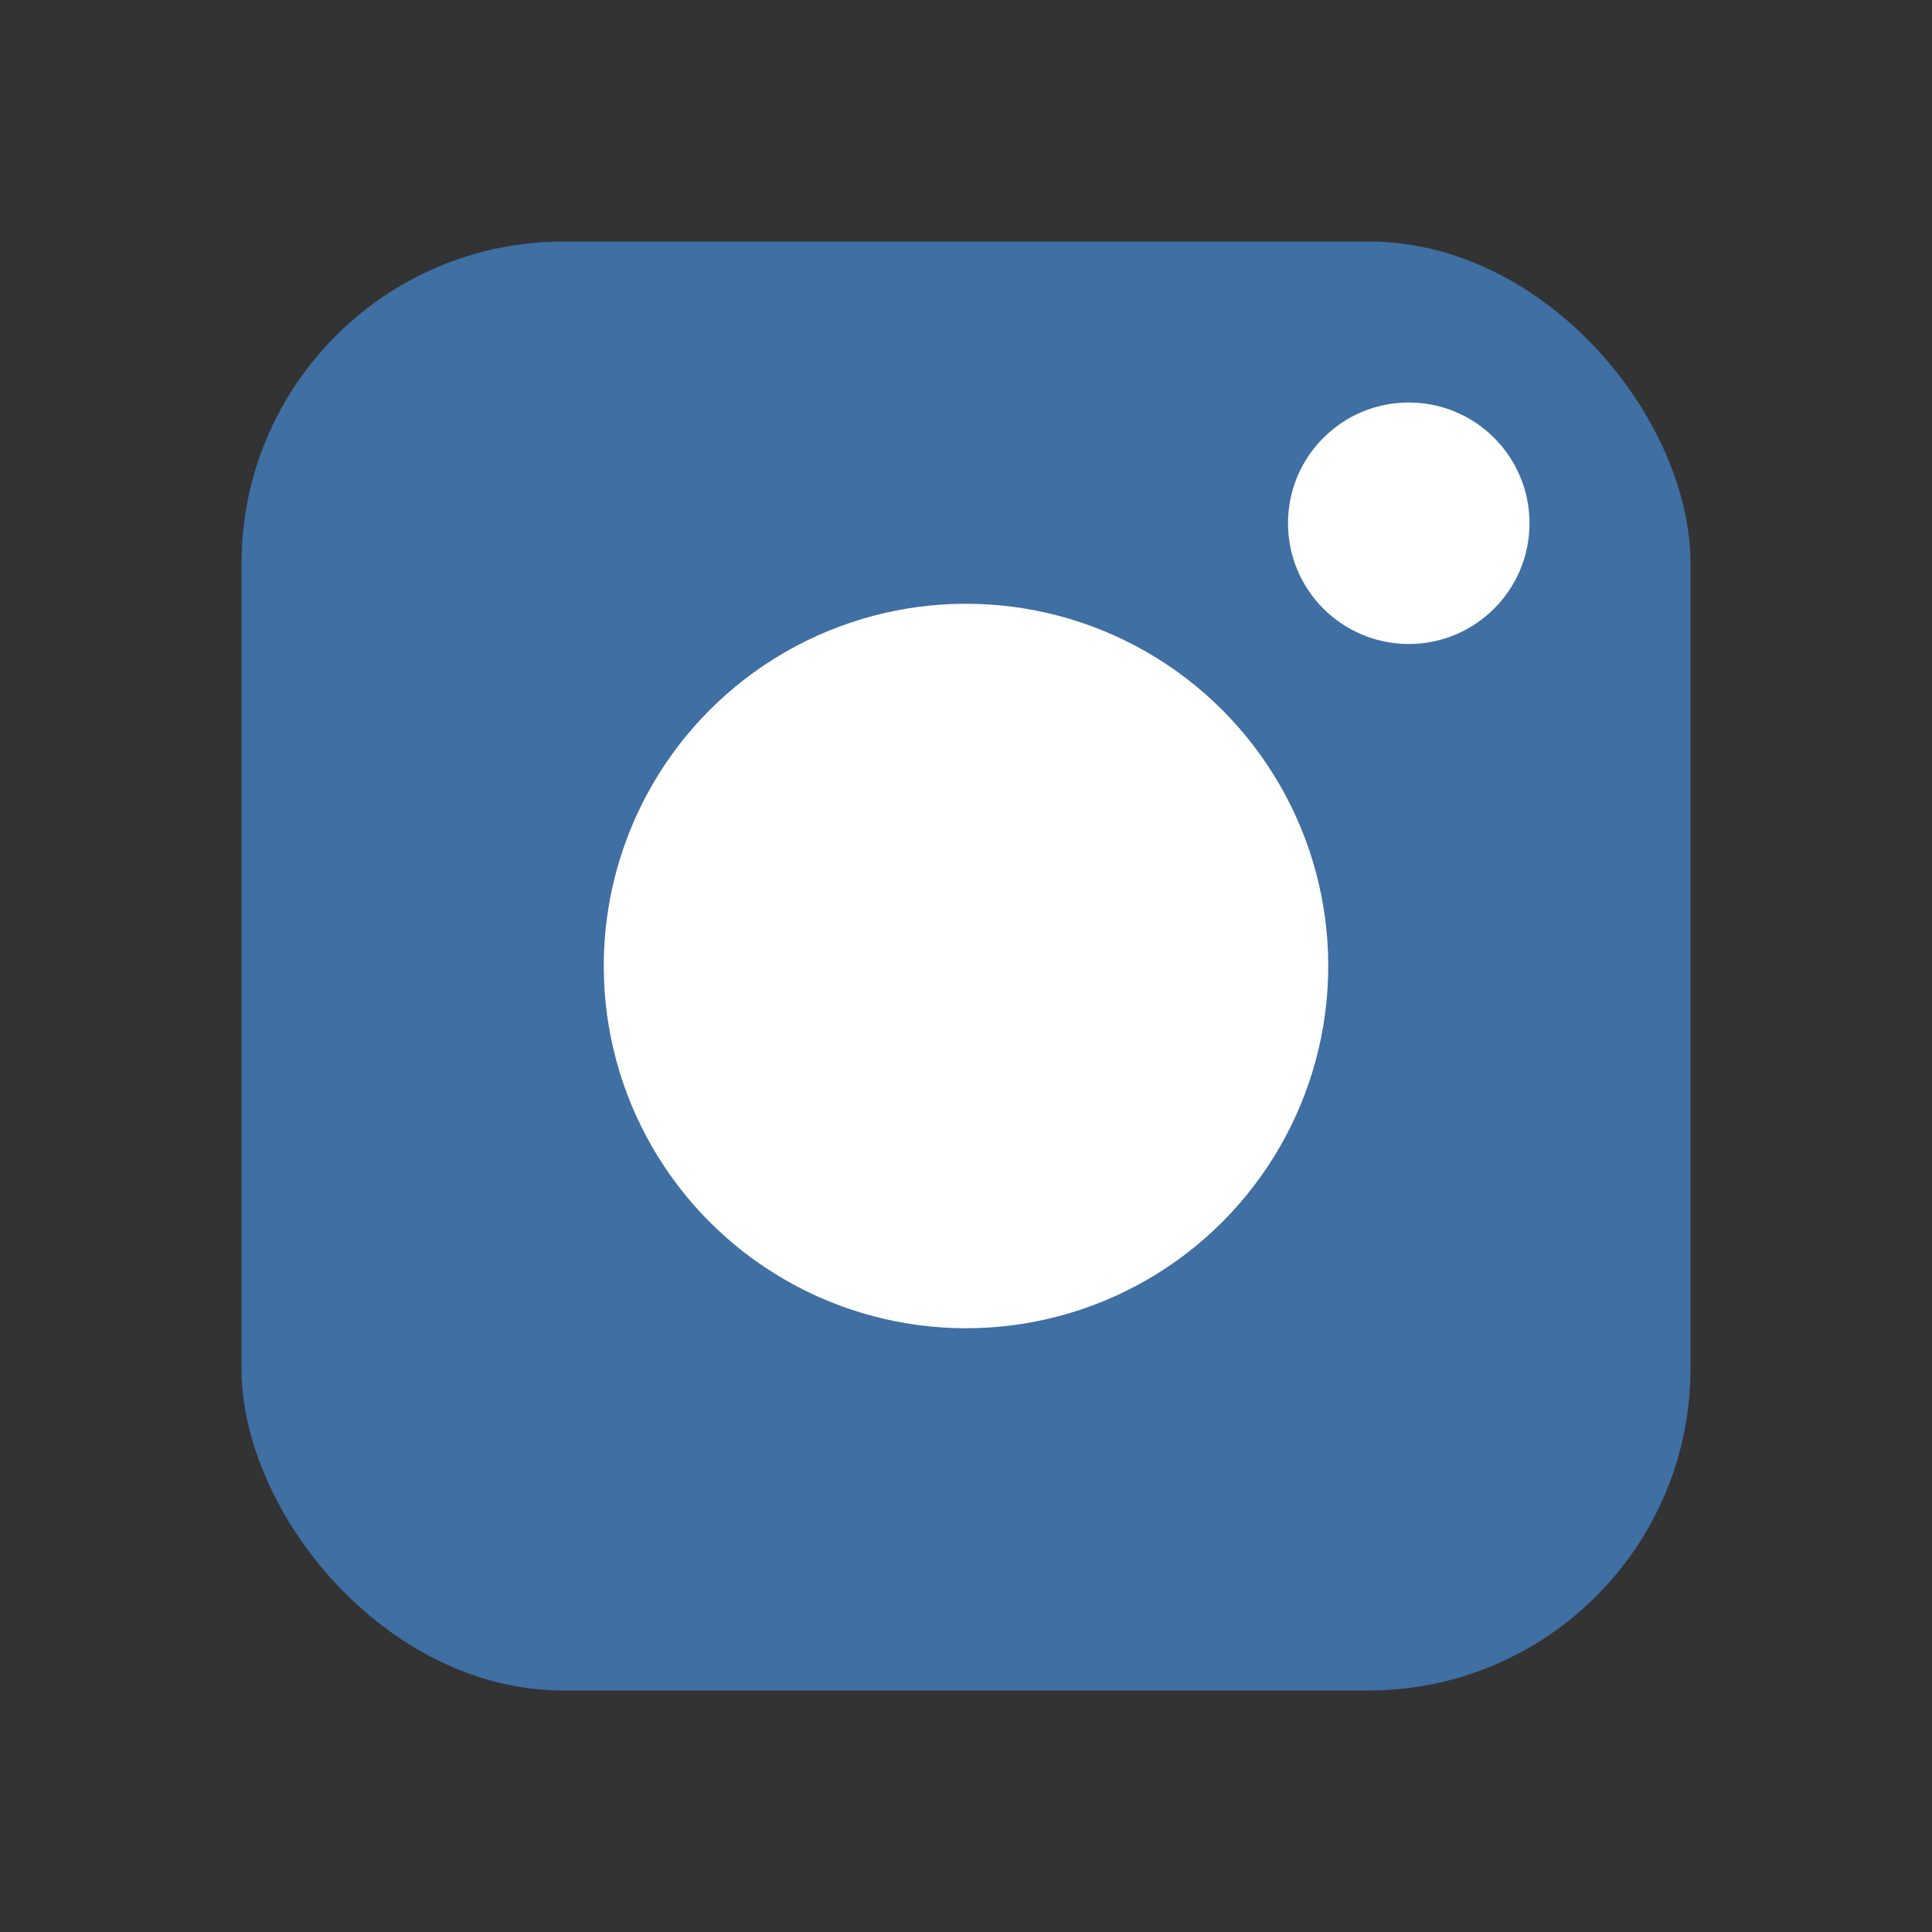 <svg xmlns="http://www.w3.org/2000/svg" viewBox="0 0 24 24"><rect x="0" y="0" width="24" height="24" fill="#333333" stroke="none"/><rect width="18" height="18" x="3" y="3" rx="4" fill="#3f6fa3"/><circle cx="12" cy="12" r="4.5" fill="#fff"/><circle cx="17.5" cy="6.5" r="1.5" fill="#fff"/></svg>